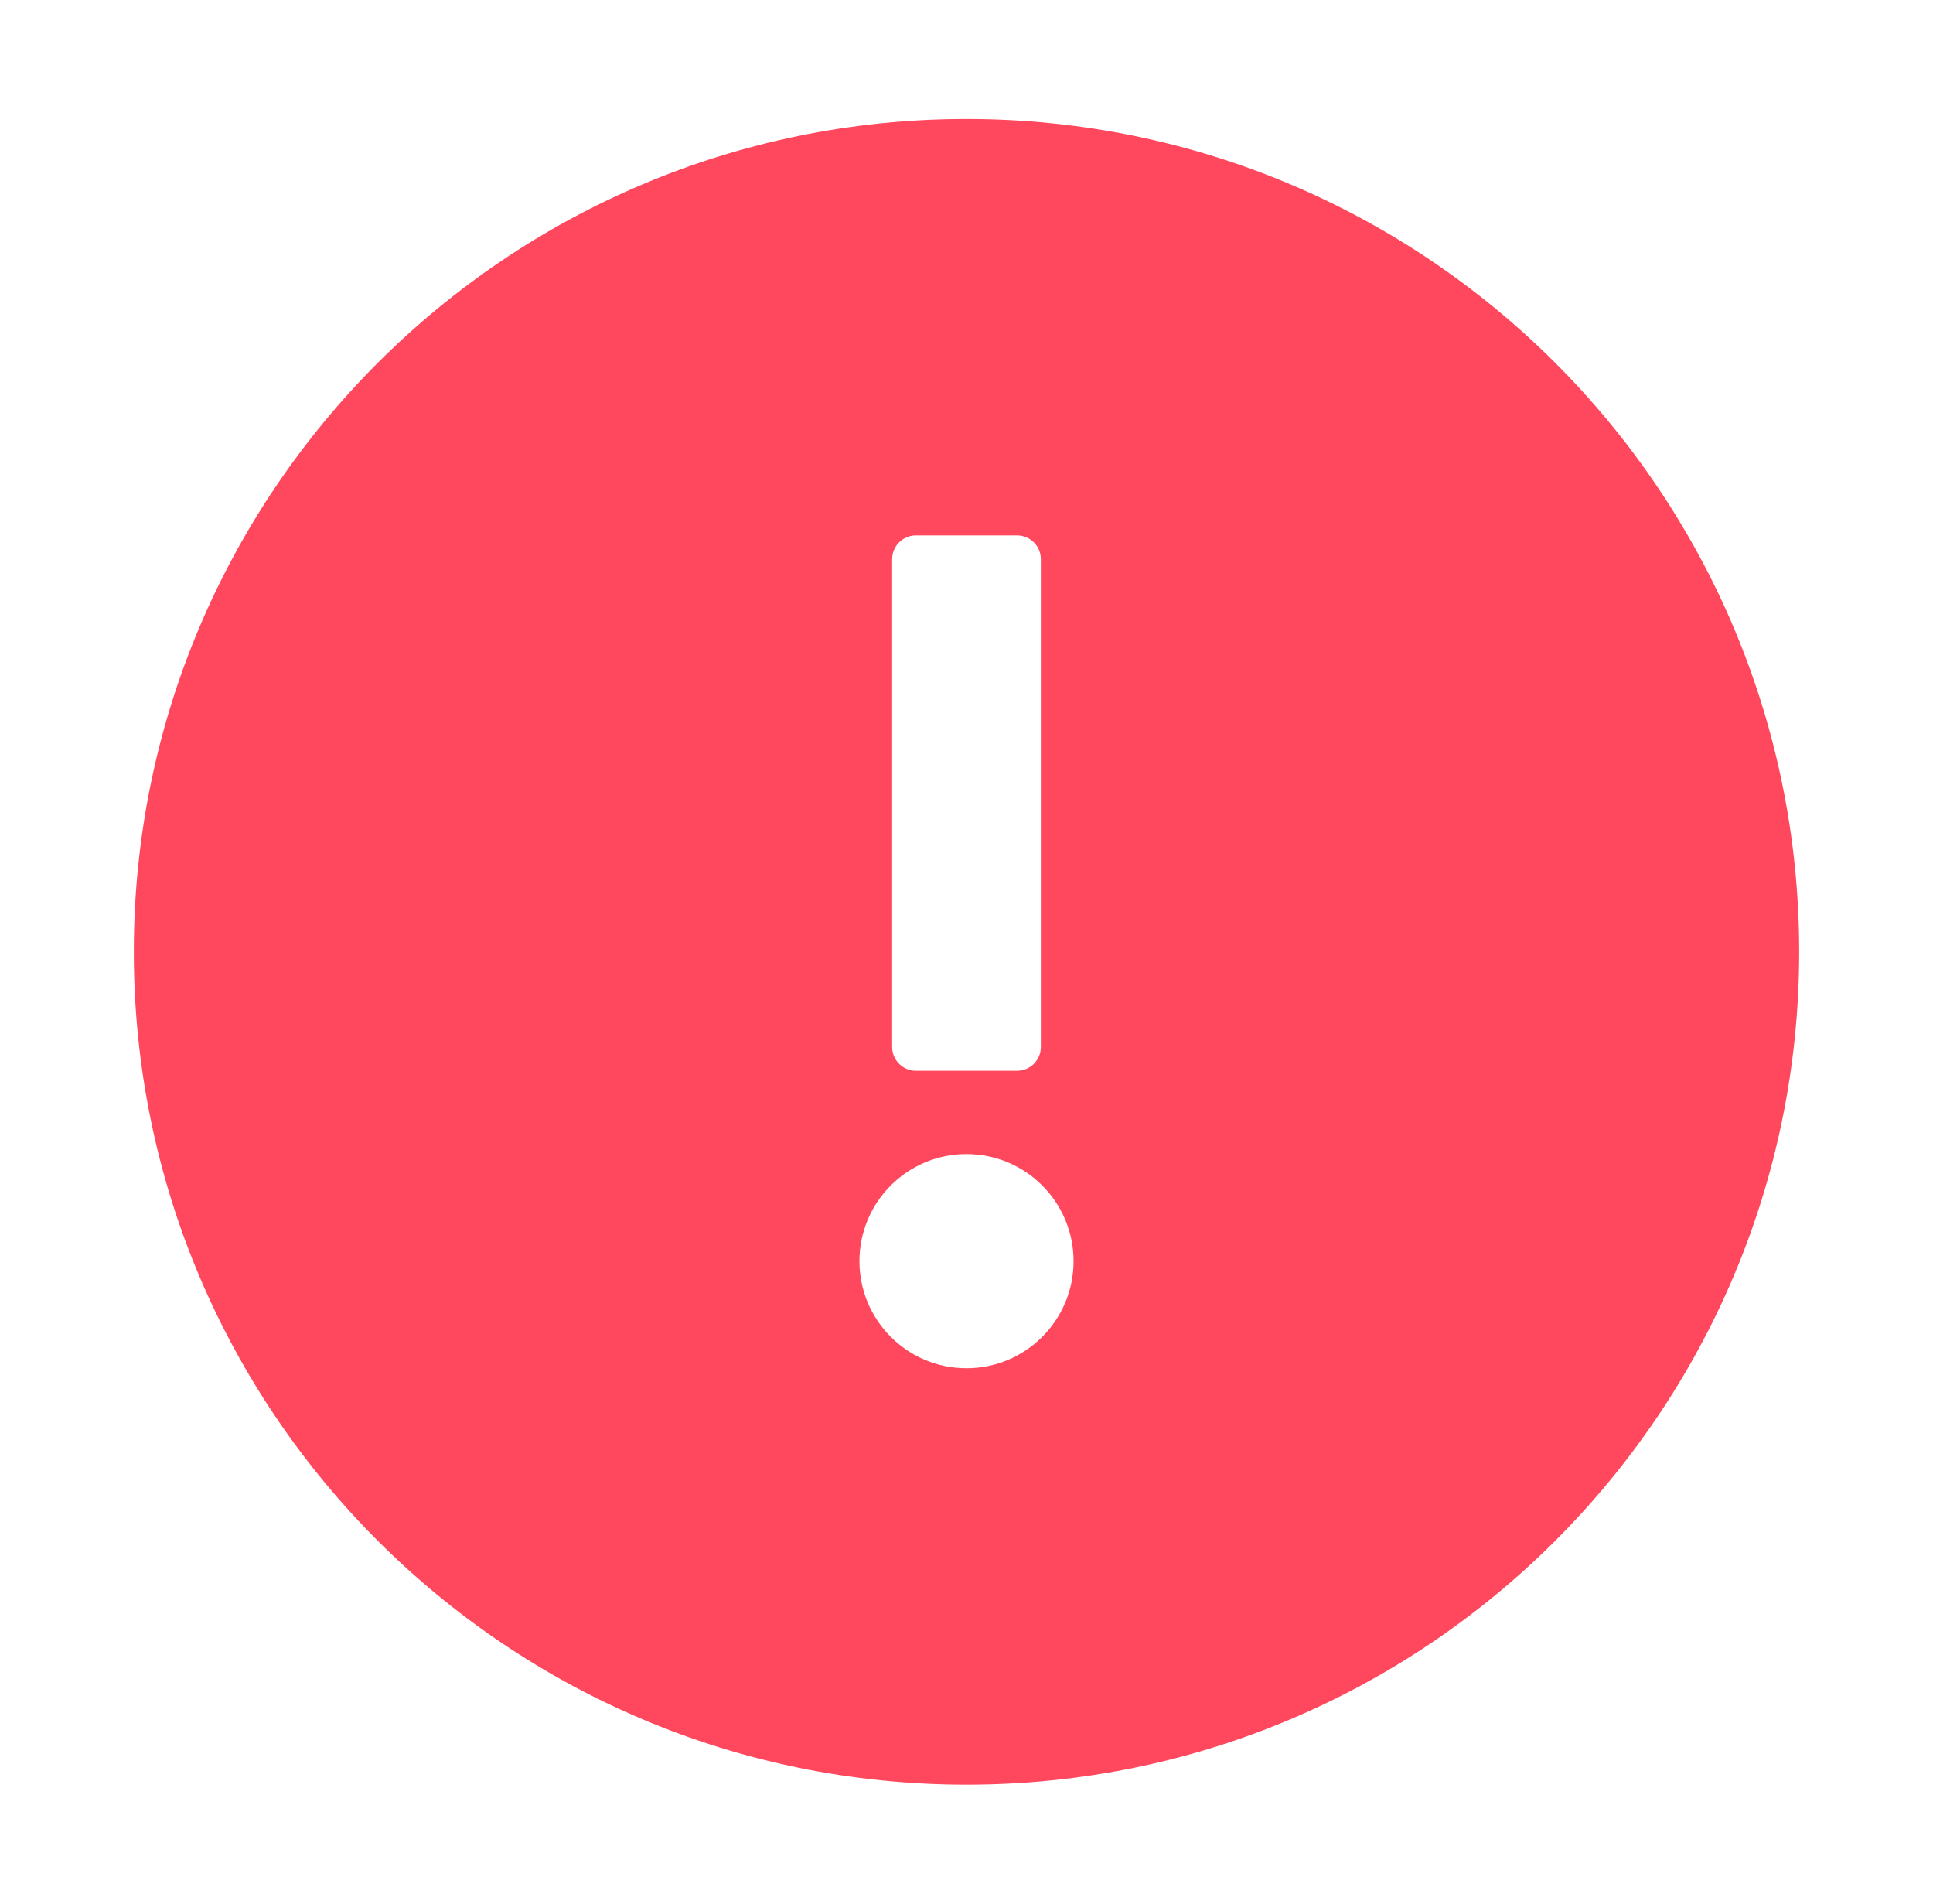 <svg width="65" height="64" viewBox="0 0 65 64" fill="none" xmlns="http://www.w3.org/2000/svg">
<path d="M60.5 32C60.5 47.464 47.964 60 32.5 60C17.036 60 4.5 47.464 4.5 32C4.5 16.536 17.036 4 32.5 4C47.964 4 60.5 16.536 60.5 32ZM34.2 36C34.642 36 35 35.642 35 35.2V18.8C35 18.358 34.642 18 34.2 18H30.8C30.358 18 30 18.358 30 18.8V35.2C30 35.642 30.358 36 30.8 36H34.2ZM32.5 46C34.488 46 36.1 44.388 36.1 42.4C36.1 40.412 34.488 38.8 32.5 38.8C30.512 38.8 28.9 40.412 28.9 42.4C28.9 44.388 30.512 46 32.5 46Z" fill="#FF485D"/>
</svg>
